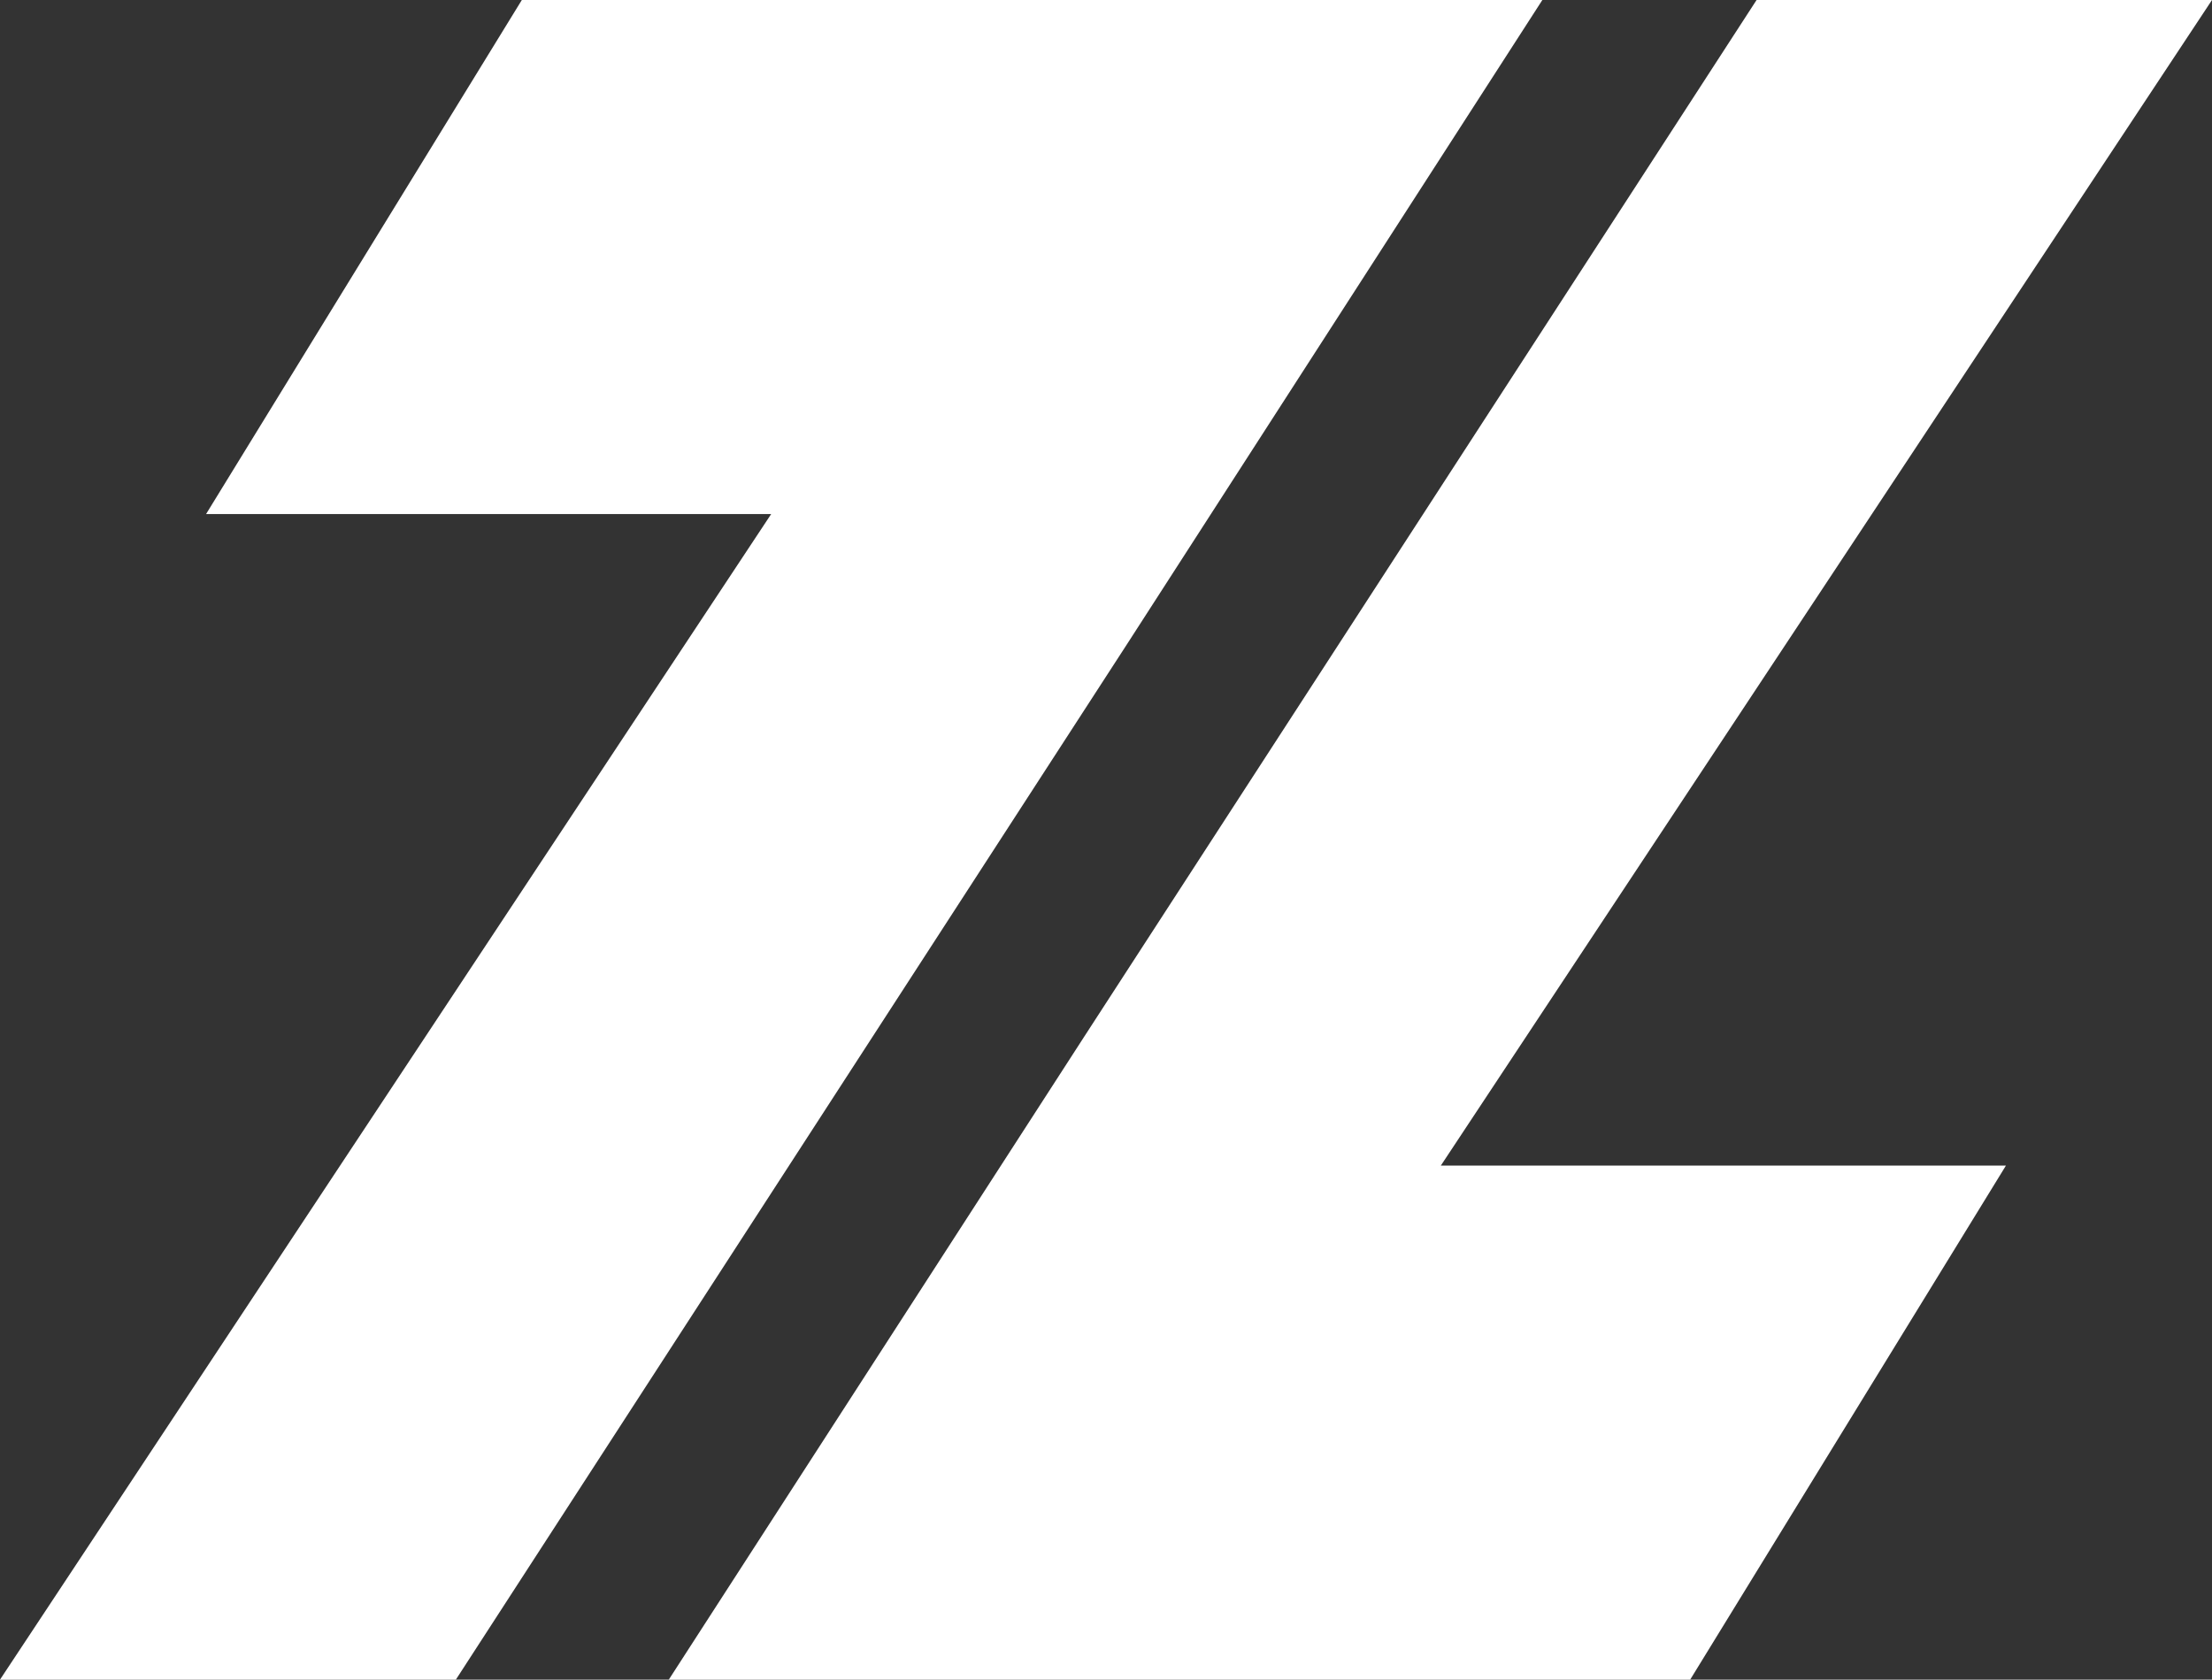 <svg xmlns="http://www.w3.org/2000/svg" viewBox="0 0 51.63 39.21"><rect x="0" y="0" width="51.63" height="39.21" fill="#333333" stroke="none"/><defs><style>.cls-1{fill:#fff;}</style></defs><title>icon_z_white</title><g id="Слой_2" data-name="Слой 2"><g id="Work"><path class="cls-1" d="M0,39.21,18,12H4.81L12.18,0H36L26.33,15,10.64,39.21Zm46.82-12-7.37,12H15.61l9.69-15L41,0H51.63l-18,27.21Z"/></g></g></svg>